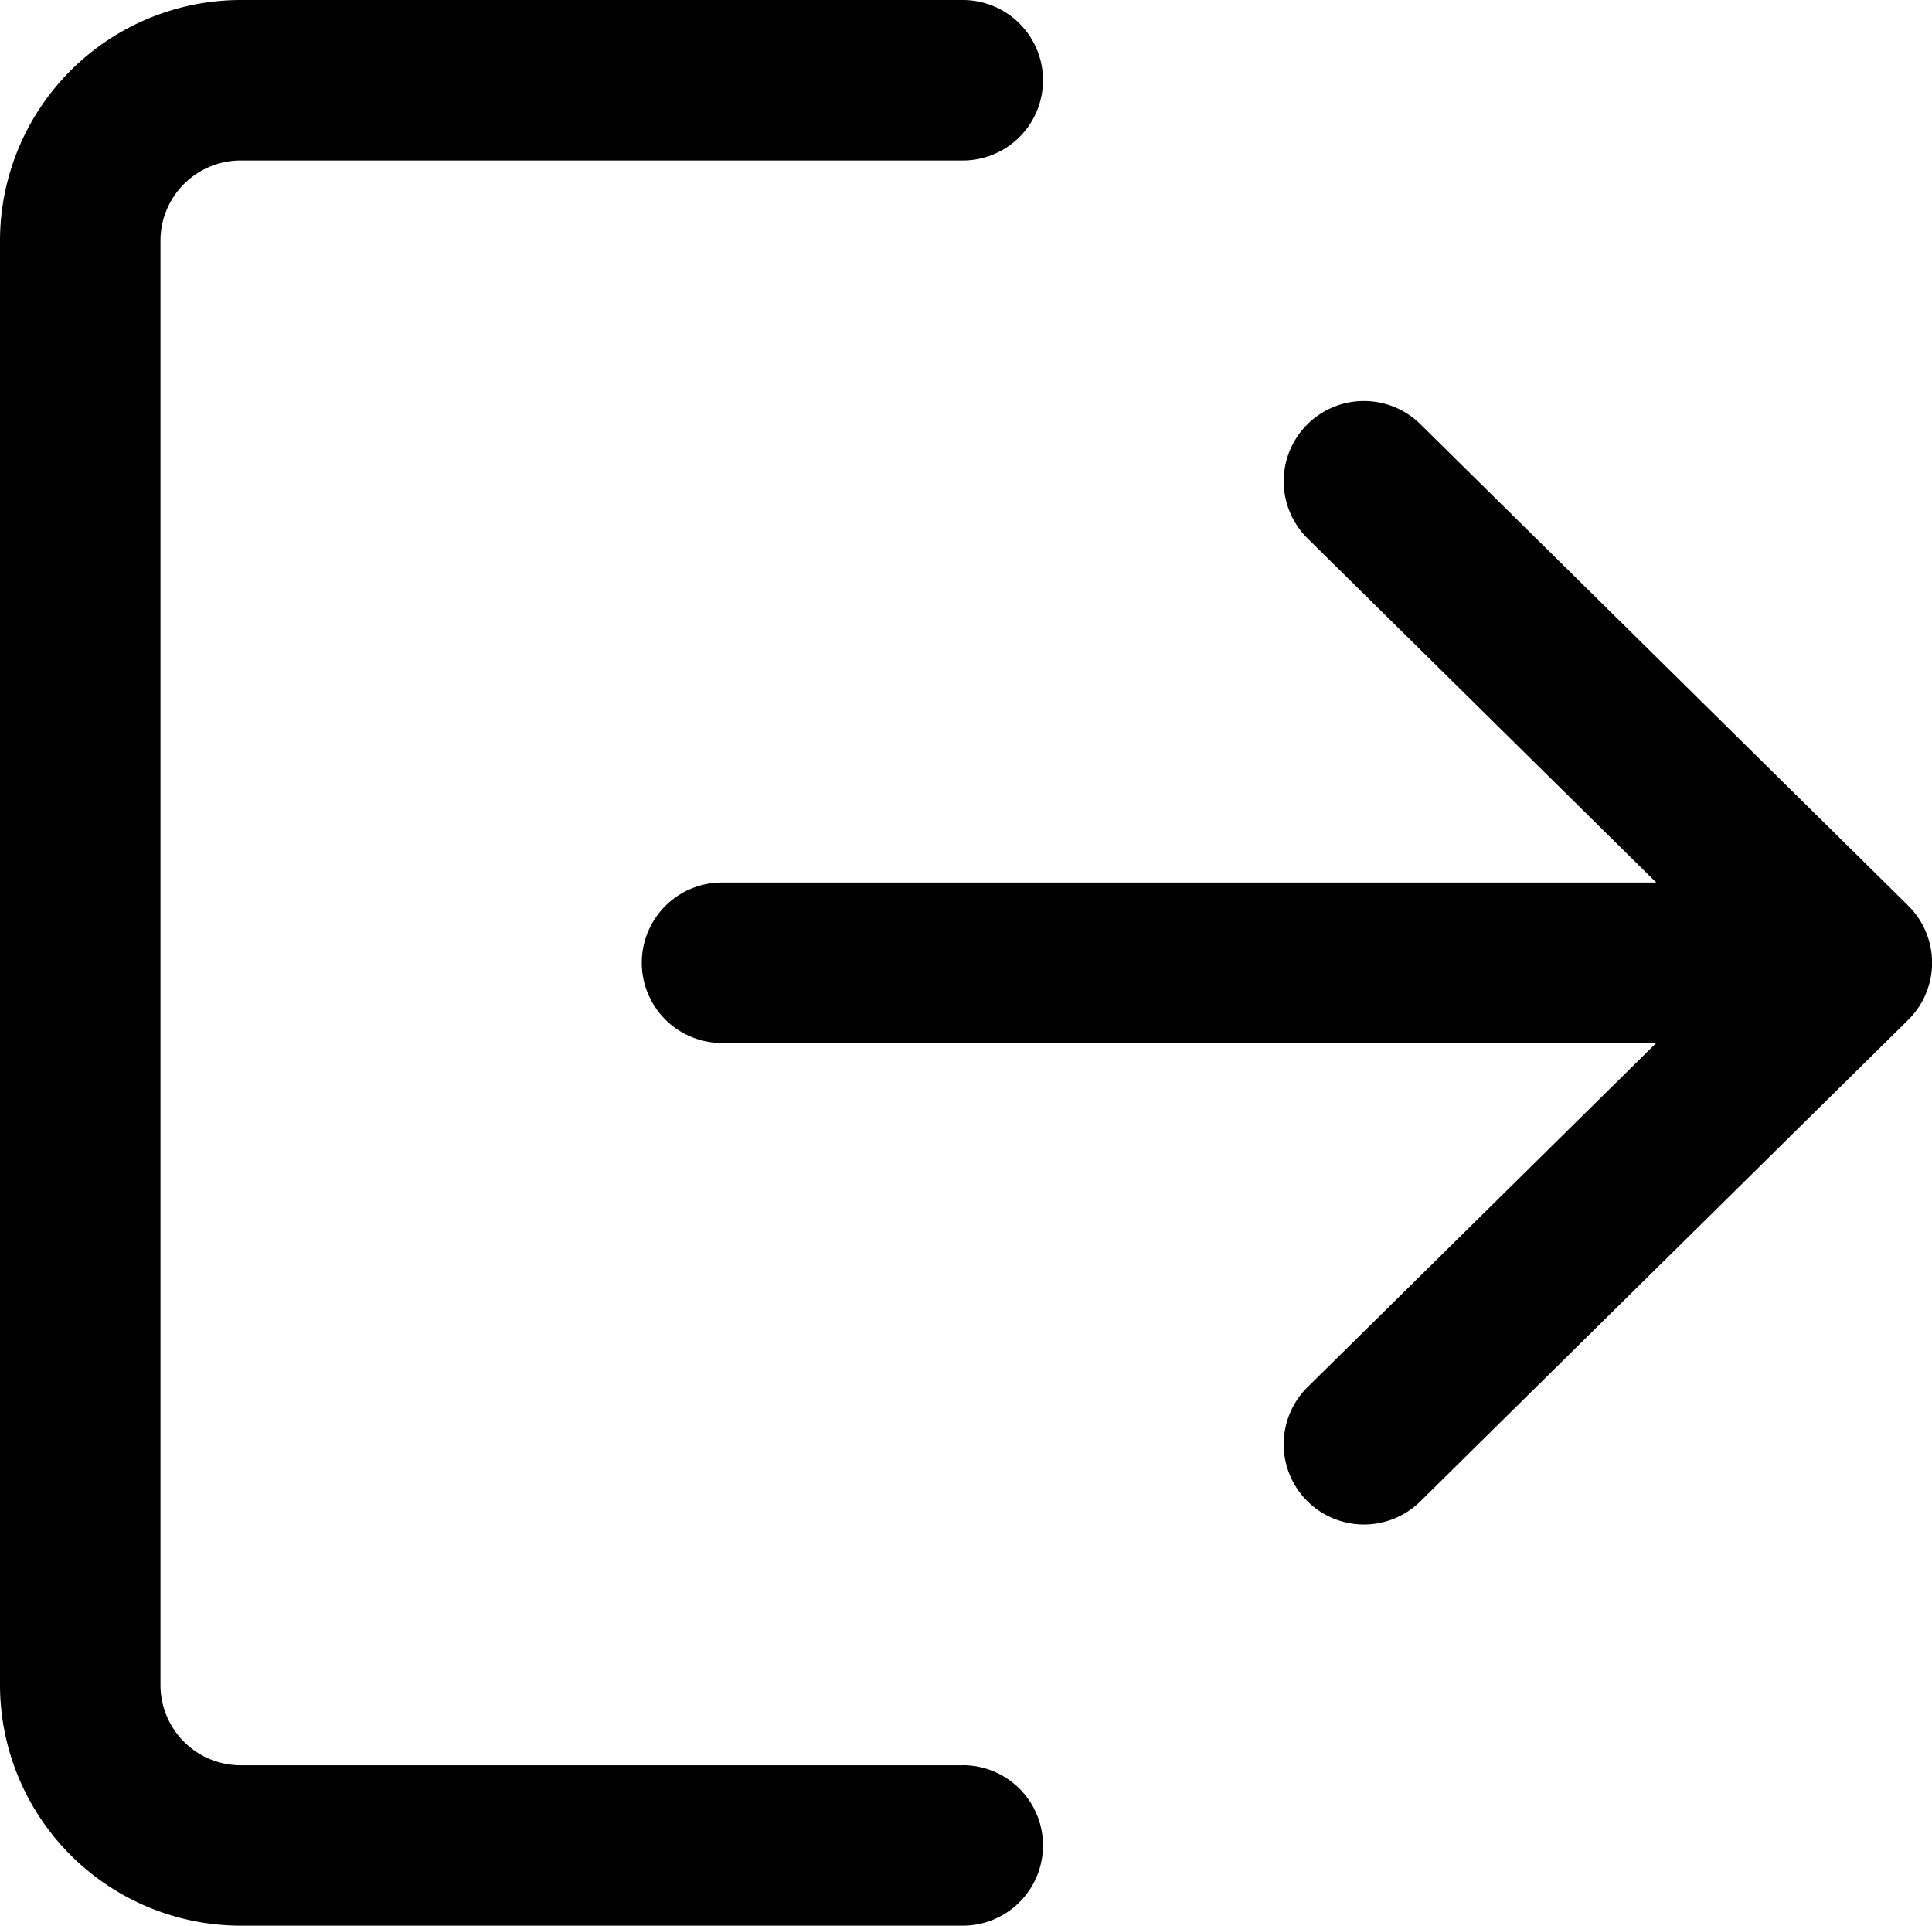 <svg xmlns="http://www.w3.org/2000/svg" width="30.4" height="30.299" viewBox="0 0 30.4 30.299"><defs><style>.a{fill:#000;}</style></defs><g transform="translate(0 -0.85)"><g transform="translate(0 0.85)"><path class="a" d="M15.149,28.624H3.787a1.263,1.263,0,0,1-1.262-1.262V4.637A1.263,1.263,0,0,1,3.787,3.375H15.149a1.262,1.262,0,0,0,0-2.525H3.787A3.792,3.792,0,0,0,0,4.637V27.361a3.792,3.792,0,0,0,3.787,3.787H15.149a1.262,1.262,0,1,0,0-2.525Z" transform="translate(0 -0.85)"/></g><g transform="translate(10.1 7.162)"><path class="a" d="M190.024,115.1l-7.676-7.575a1.262,1.262,0,1,0-1.772,1.8l5.485,5.413h-14.7a1.262,1.262,0,0,0,0,2.525h14.7l-5.485,5.413a1.262,1.262,0,1,0,1.772,1.8l7.676-7.575a1.262,1.262,0,0,0,0-1.8Z" transform="translate(-170.1 -107.165)"/></g></g></svg>